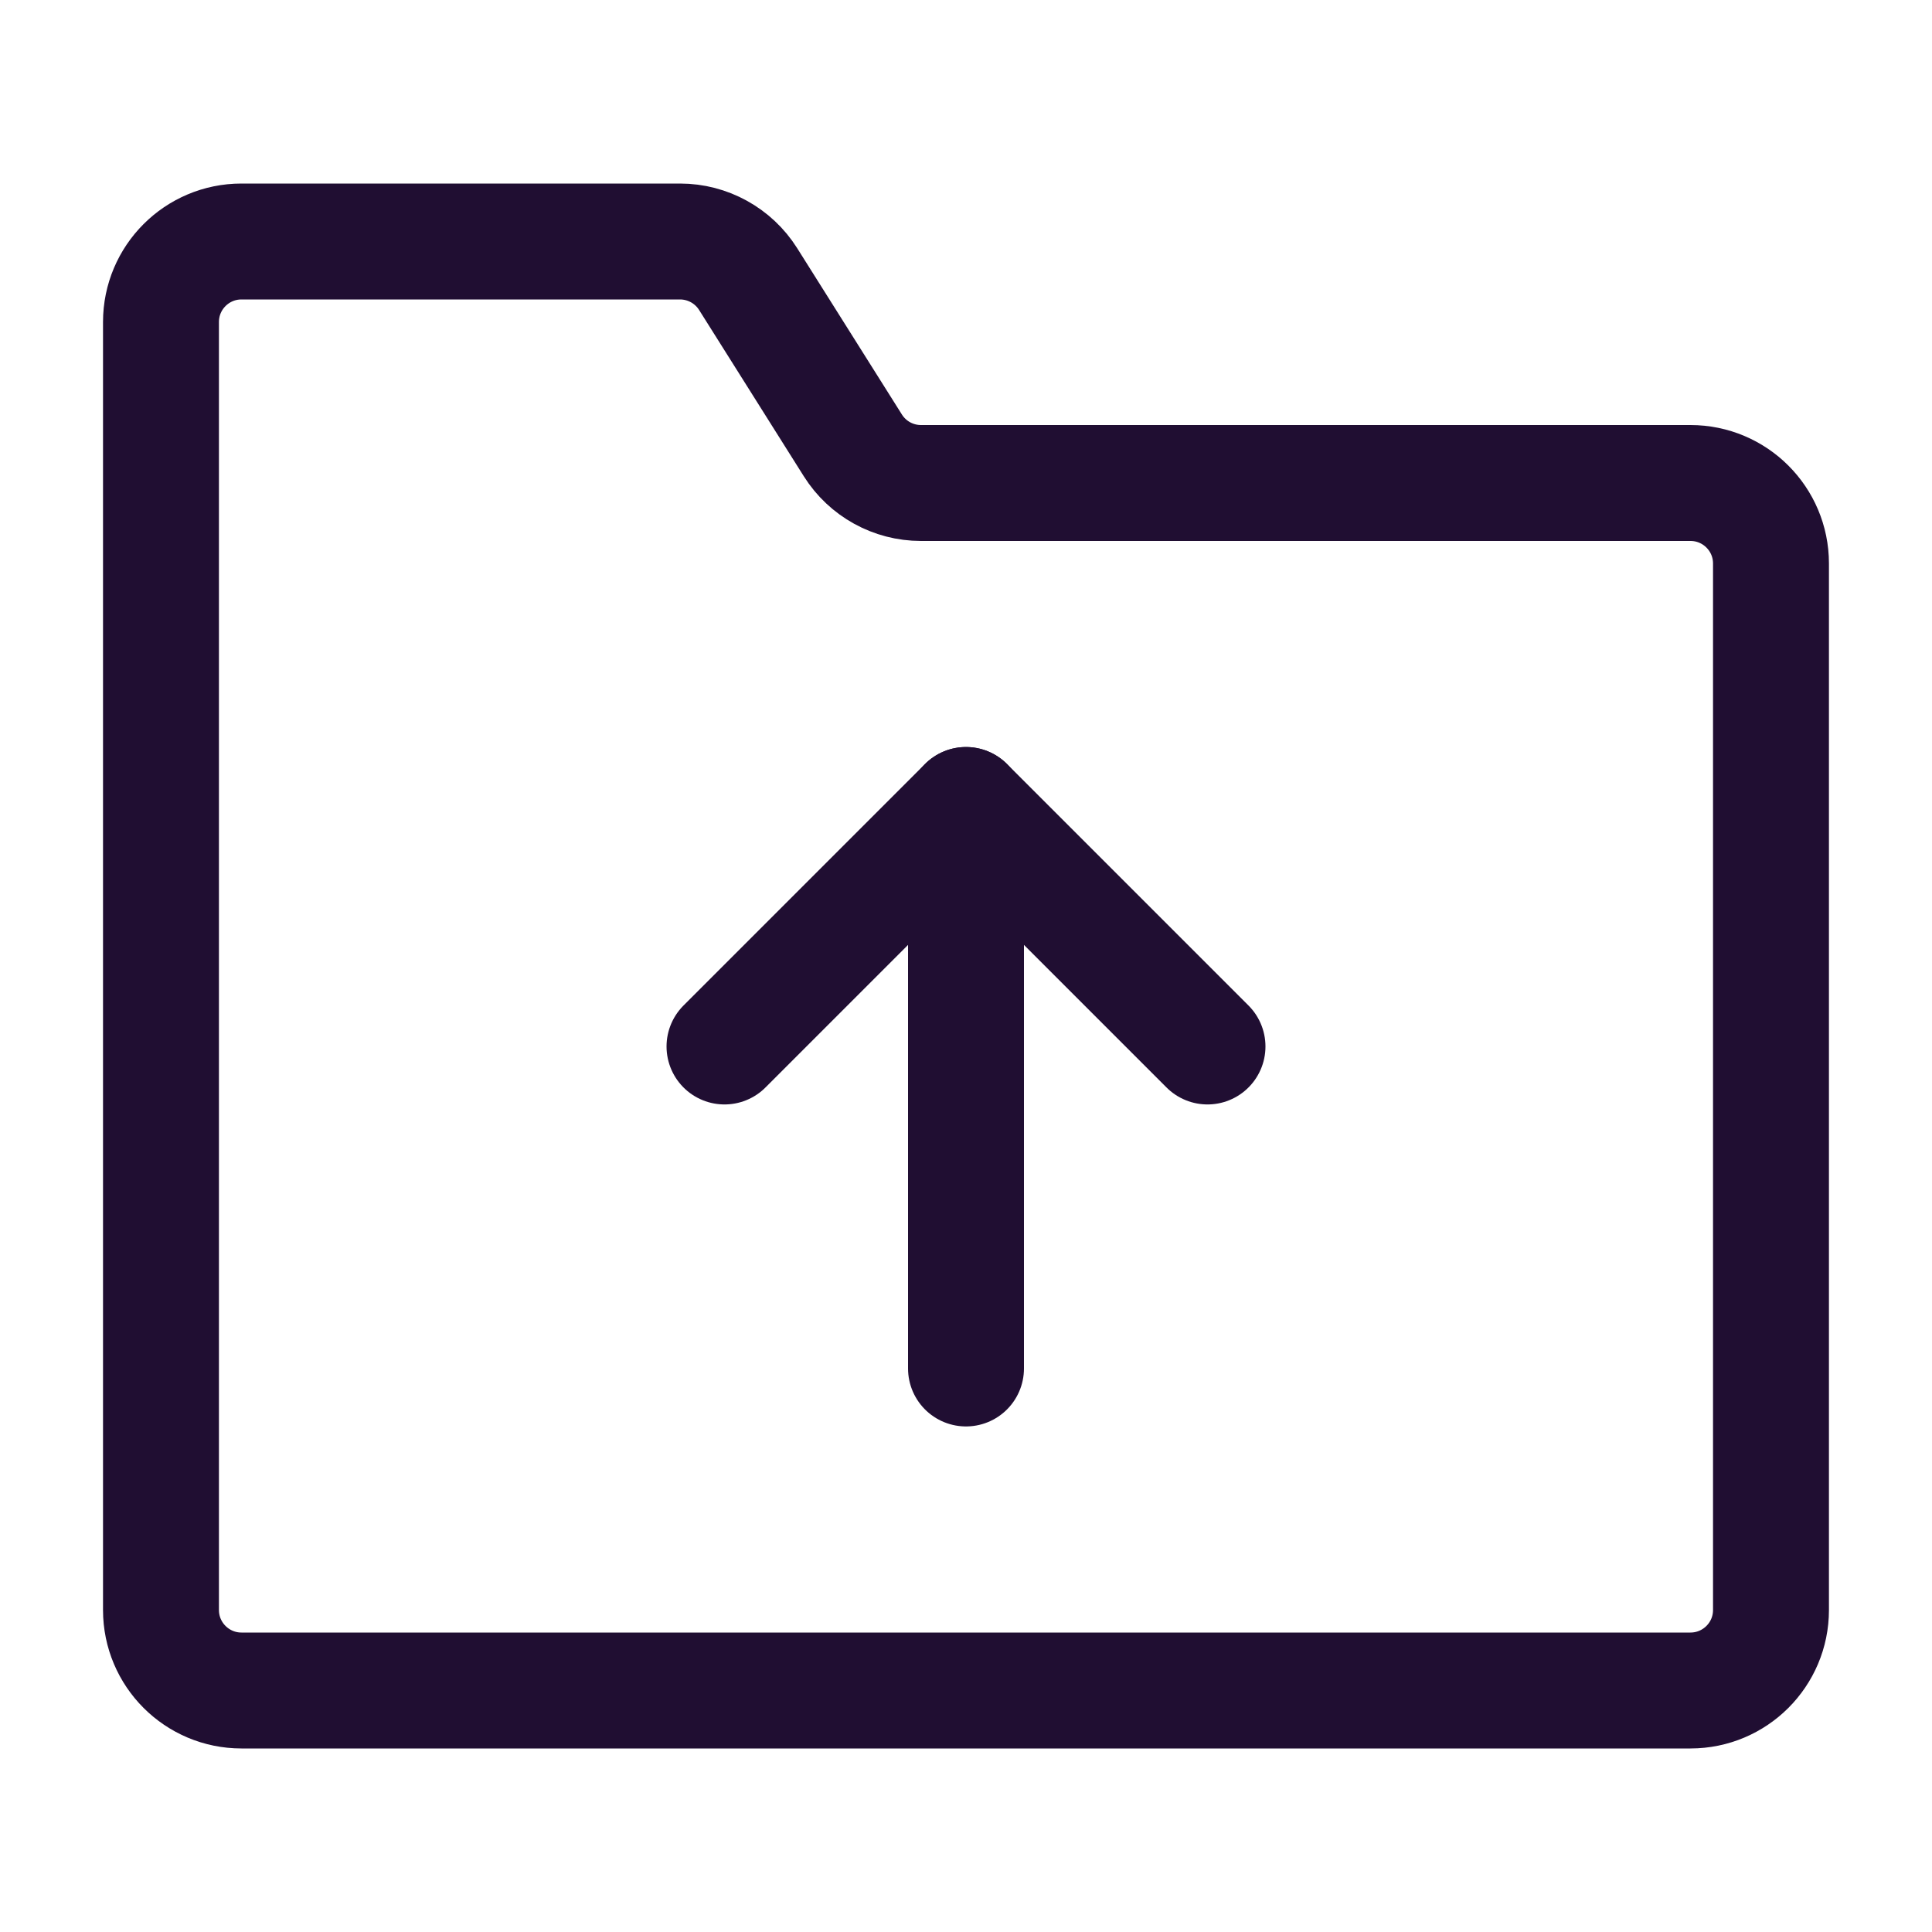 <svg width="50" height="50" viewBox="0 0 50 50" fill="none" xmlns="http://www.w3.org/2000/svg">
<path d="M4.166 41.667V8.333C4.166 7.183 5.099 6.25 6.249 6.25H17.599C18.315 6.25 18.981 6.618 19.362 7.223L22.072 11.527C22.453 12.133 23.119 12.5 23.835 12.5H43.749C44.9 12.5 45.833 13.433 45.833 14.583V41.667C45.833 42.817 44.9 43.75 43.749 43.75H6.249C5.099 43.75 4.166 42.817 4.166 41.667Z" stroke="#200E32" stroke-width="3"/>
<path d="M18.75 27.083L25 20.833L31.25 27.083" stroke="#200E32" stroke-width="3" stroke-linecap="round" stroke-linejoin="round"/>
<path d="M25 20.833V35.416" stroke="#200E32" stroke-width="3" stroke-linecap="round"/>
</svg>
